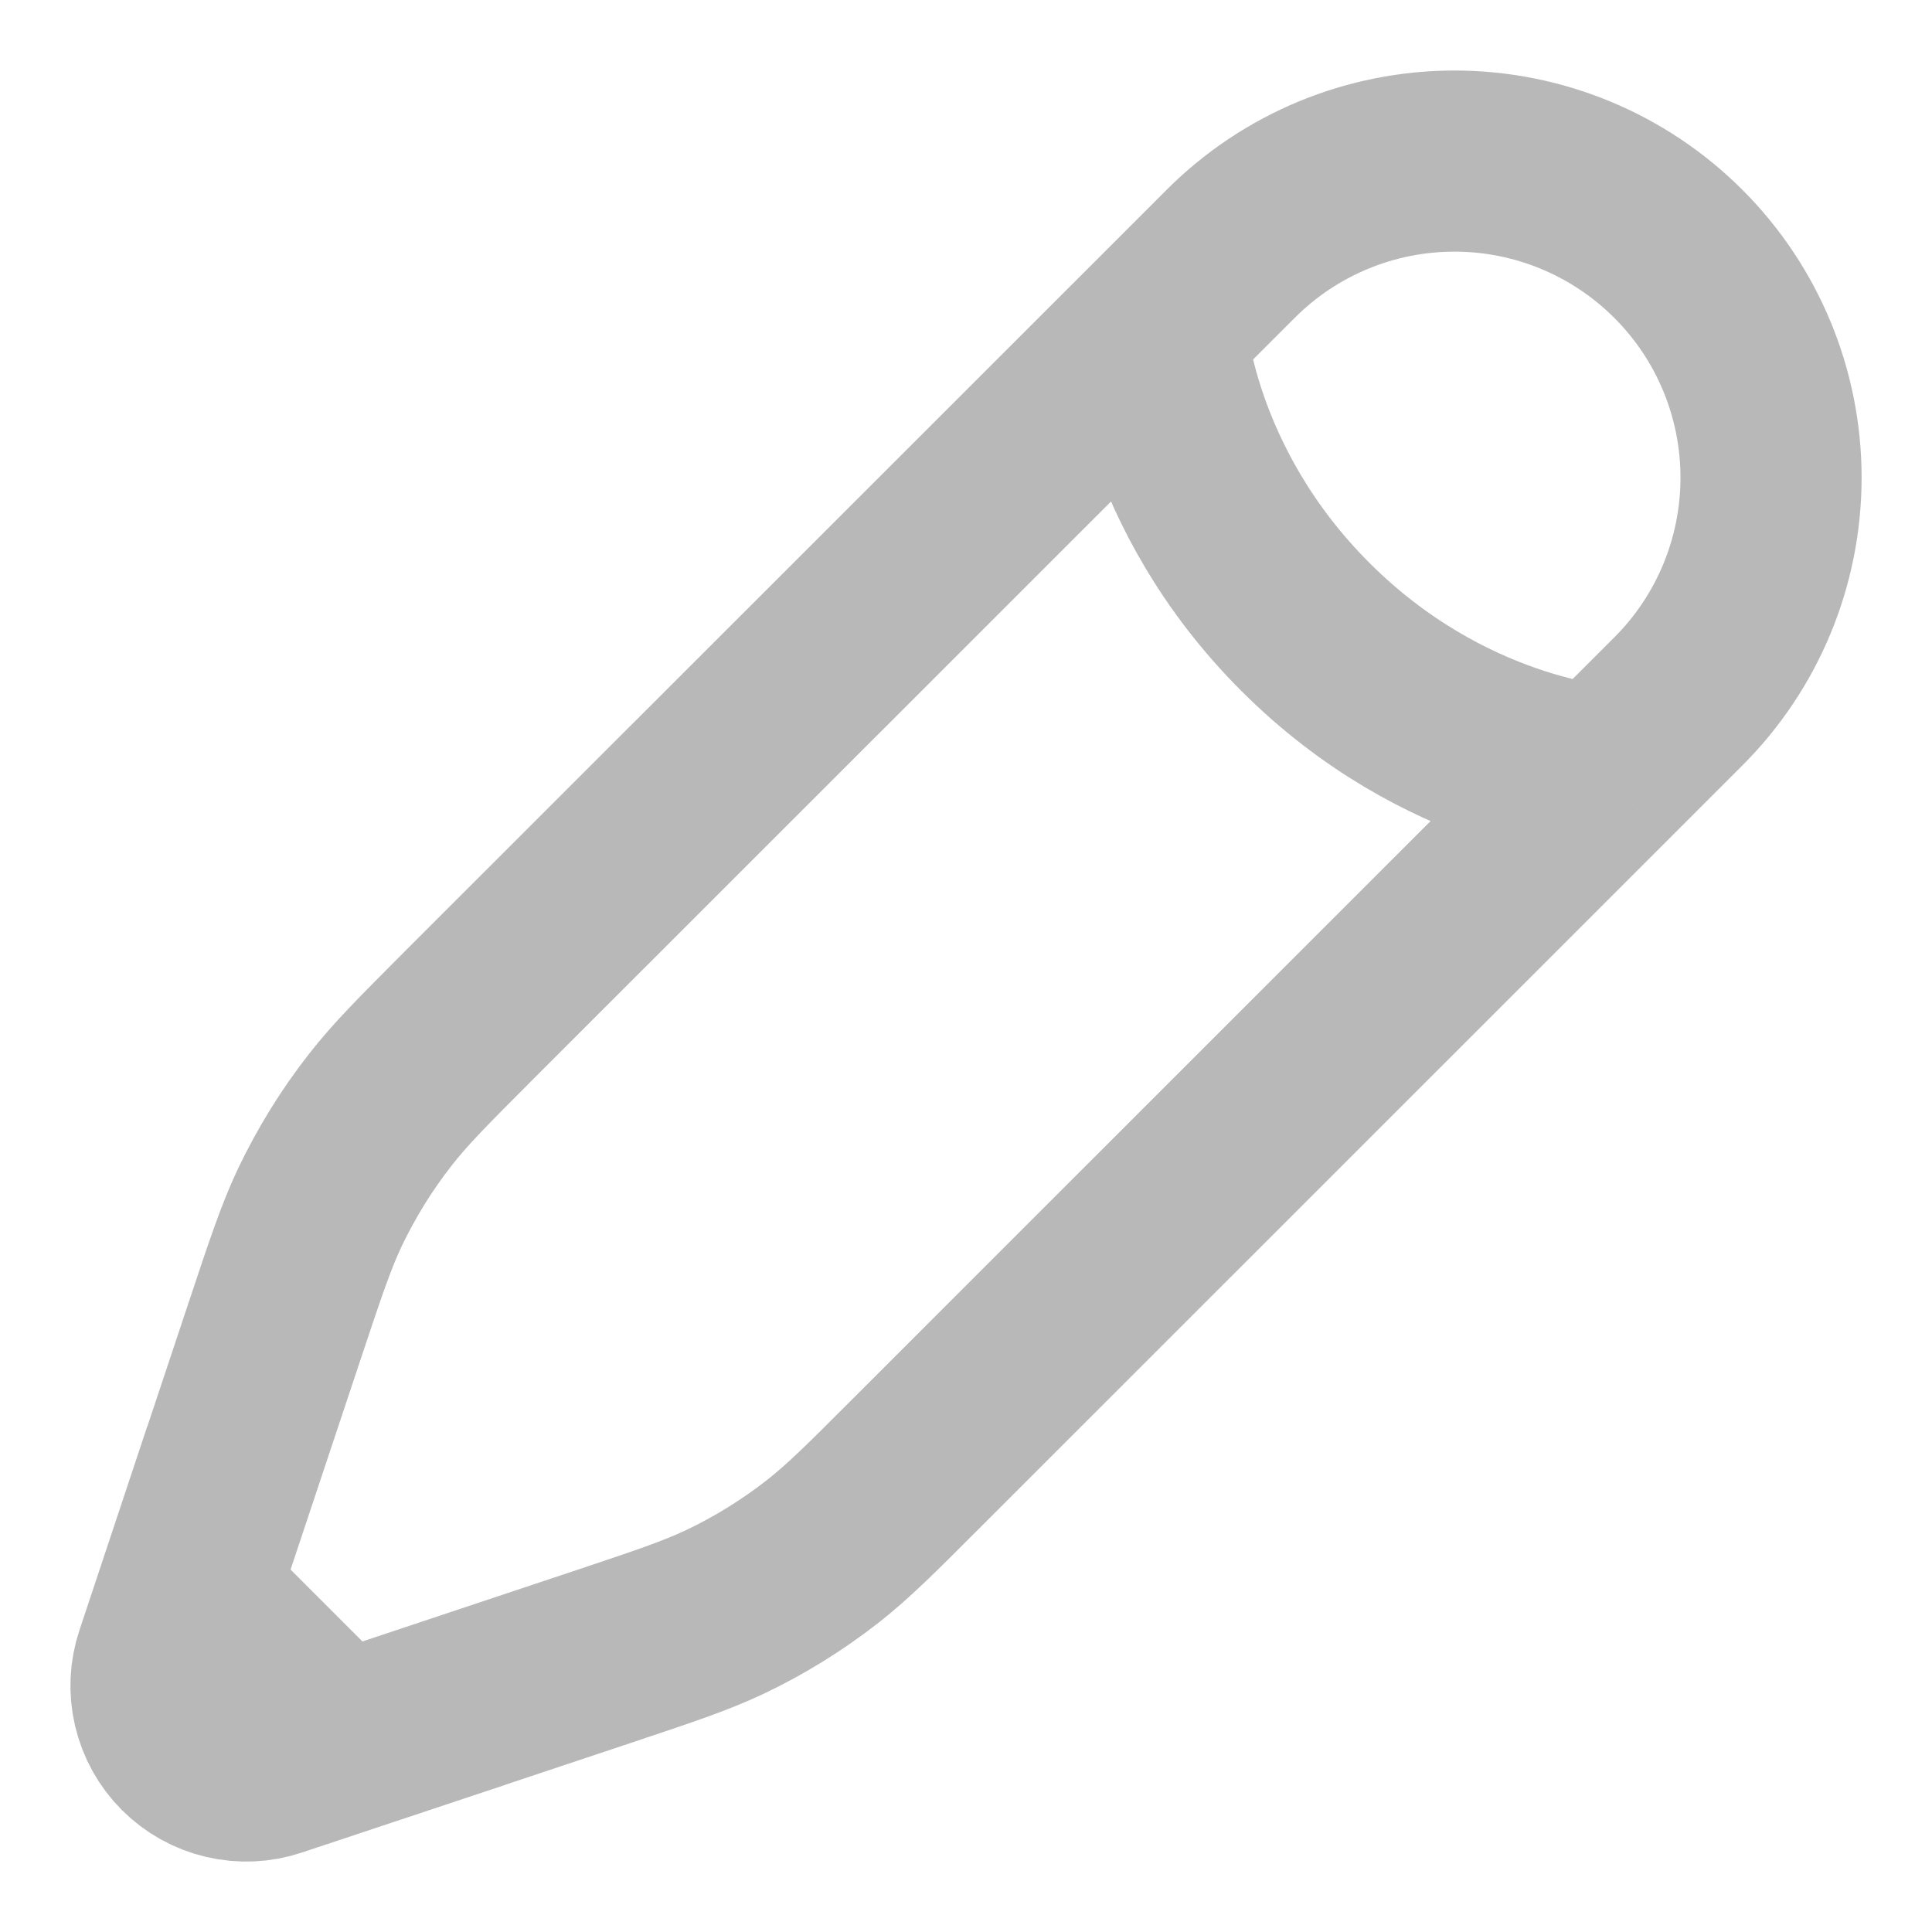 <svg width="16" height="16" viewBox="0 0 16 16" fill="none" xmlns="http://www.w3.org/2000/svg">
<g clip-path="url(#clip0_3_27)">
<path d="M13.281 6.427L13.899 5.809C14.391 5.318 14.667 4.651 14.667 3.955C14.667 3.26 14.391 2.593 13.899 2.102C13.407 1.61 12.741 1.334 12.045 1.334C11.35 1.334 10.683 1.61 10.192 2.102L9.574 2.72L3.892 8.4C3.508 8.785 3.315 8.978 3.15 9.19C2.954 9.44 2.787 9.711 2.65 9.997C2.535 10.24 2.449 10.498 2.277 11.014L1.548 13.202M13.281 6.427C13.281 6.427 11.968 6.35 10.81 5.191C9.651 4.033 9.574 2.72 9.574 2.72M13.281 6.427L7.6 12.107C7.216 12.492 7.023 12.684 6.811 12.85C6.561 13.045 6.29 13.213 6.004 13.349C5.761 13.464 5.503 13.55 4.986 13.723L2.799 14.452M2.799 14.452L2.264 14.63C2.14 14.672 2.006 14.678 1.878 14.648C1.75 14.618 1.633 14.553 1.54 14.46C1.447 14.367 1.382 14.25 1.352 14.122C1.322 13.994 1.328 13.86 1.37 13.736L1.548 13.201L2.799 14.452Z" stroke="#B8B8B8" stroke-width="1.5"/>
</g>
<defs>
<clipPath id="clip0_3_27">
<rect width="16" height="16" fill="white"/>
</clipPath>
</defs>
</svg>
